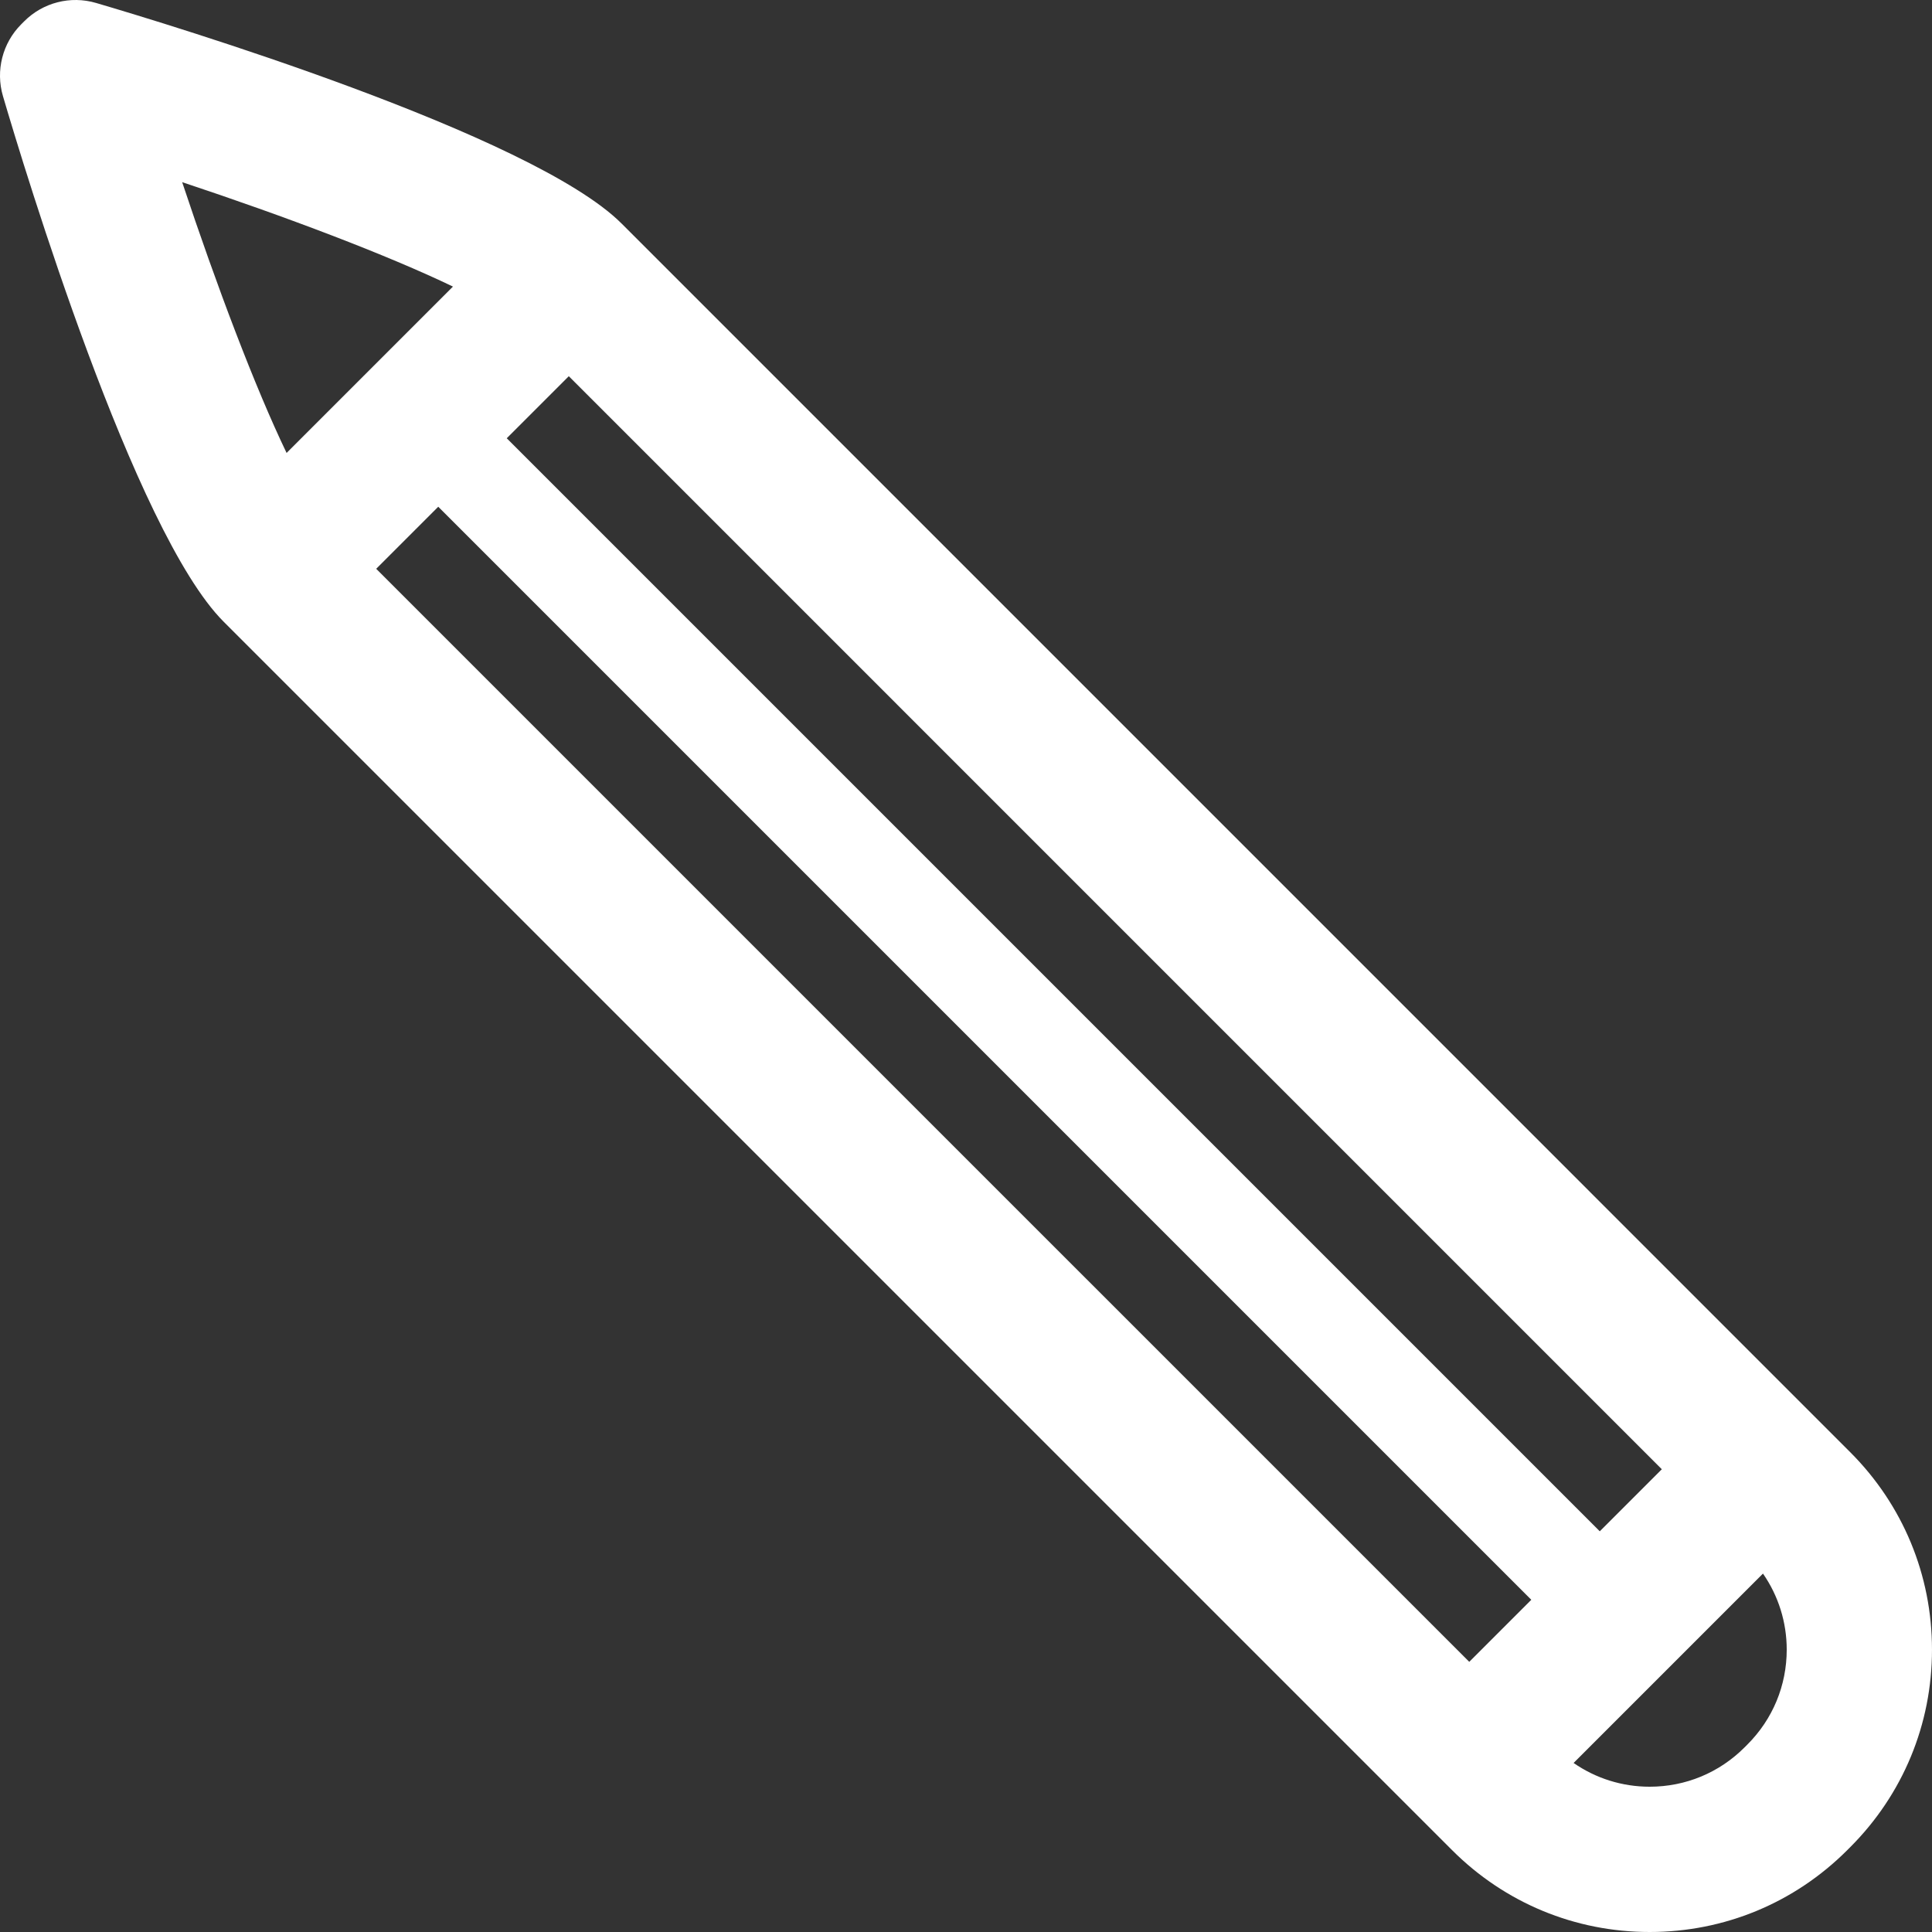 <?xml version="1.0" encoding="iso-8859-1"?>
<!-- Uploaded to: SVG Repo, www.svgrepo.com, Generator: SVG Repo Mixer Tools -->
<!DOCTYPE svg PUBLIC "-//W3C//DTD SVG 1.1//EN" "http://www.w3.org/Graphics/SVG/1.1/DTD/svg11.dtd">
<svg height="800px" width="800px" version="1.1" id="Capa_1" xmlns="http://www.w3.org/2000/svg" xmlns:xlink="http://www.w3.org/1999/xlink" 
	 viewBox="0 0 199.471 199.471" xml:space="preserve">
<rect x="0" y="0" width="199.471" height="199.471" fill="#333333" stroke="none"/>
<g>
	<path style="fill:#fff;" d="M191.023,149.927l-3.531-3.531c-0.001-0.001-0.003-0.003-0.004-0.005s-0.003-0.003-0.005-0.004
		L64.186,23.089C54.964,13.868,17.364,2.492,9.919,0.305C7.279-0.47,4.436,0.258,2.497,2.202L2.193,2.507
		C0.256,4.447-0.468,7.289,0.304,9.92c2.188,7.444,13.563,45.044,22.785,54.266l126.837,126.837
		c5.448,5.448,12.691,8.448,20.396,8.448c7.704,0,14.947-3,20.399-8.452l0.3-0.301c5.448-5.448,8.449-12.691,8.449-20.396
		S196.47,155.375,191.023,149.927z M171.577,151.694l-6.406,6.406L52.319,45.248l6.406-6.406L171.577,151.694z M38.841,58.725
		l6.406-6.406L158.1,165.171l-6.406,6.406L38.841,58.725z M46.765,29.588L29.589,46.764c-3.245-6.747-7.214-17.221-10.781-27.957
		C29.545,22.373,40.019,26.342,46.765,29.588z M180.412,180.115l-0.301,0.301c-2.614,2.615-6.091,4.055-9.788,4.055
		c-2.85,0-5.563-0.863-7.856-2.452l19.553-19.553c1.589,2.293,2.452,5.007,2.452,7.856
		C184.471,174.02,183.031,177.497,180.412,180.115z"/>
</g>
</svg>
